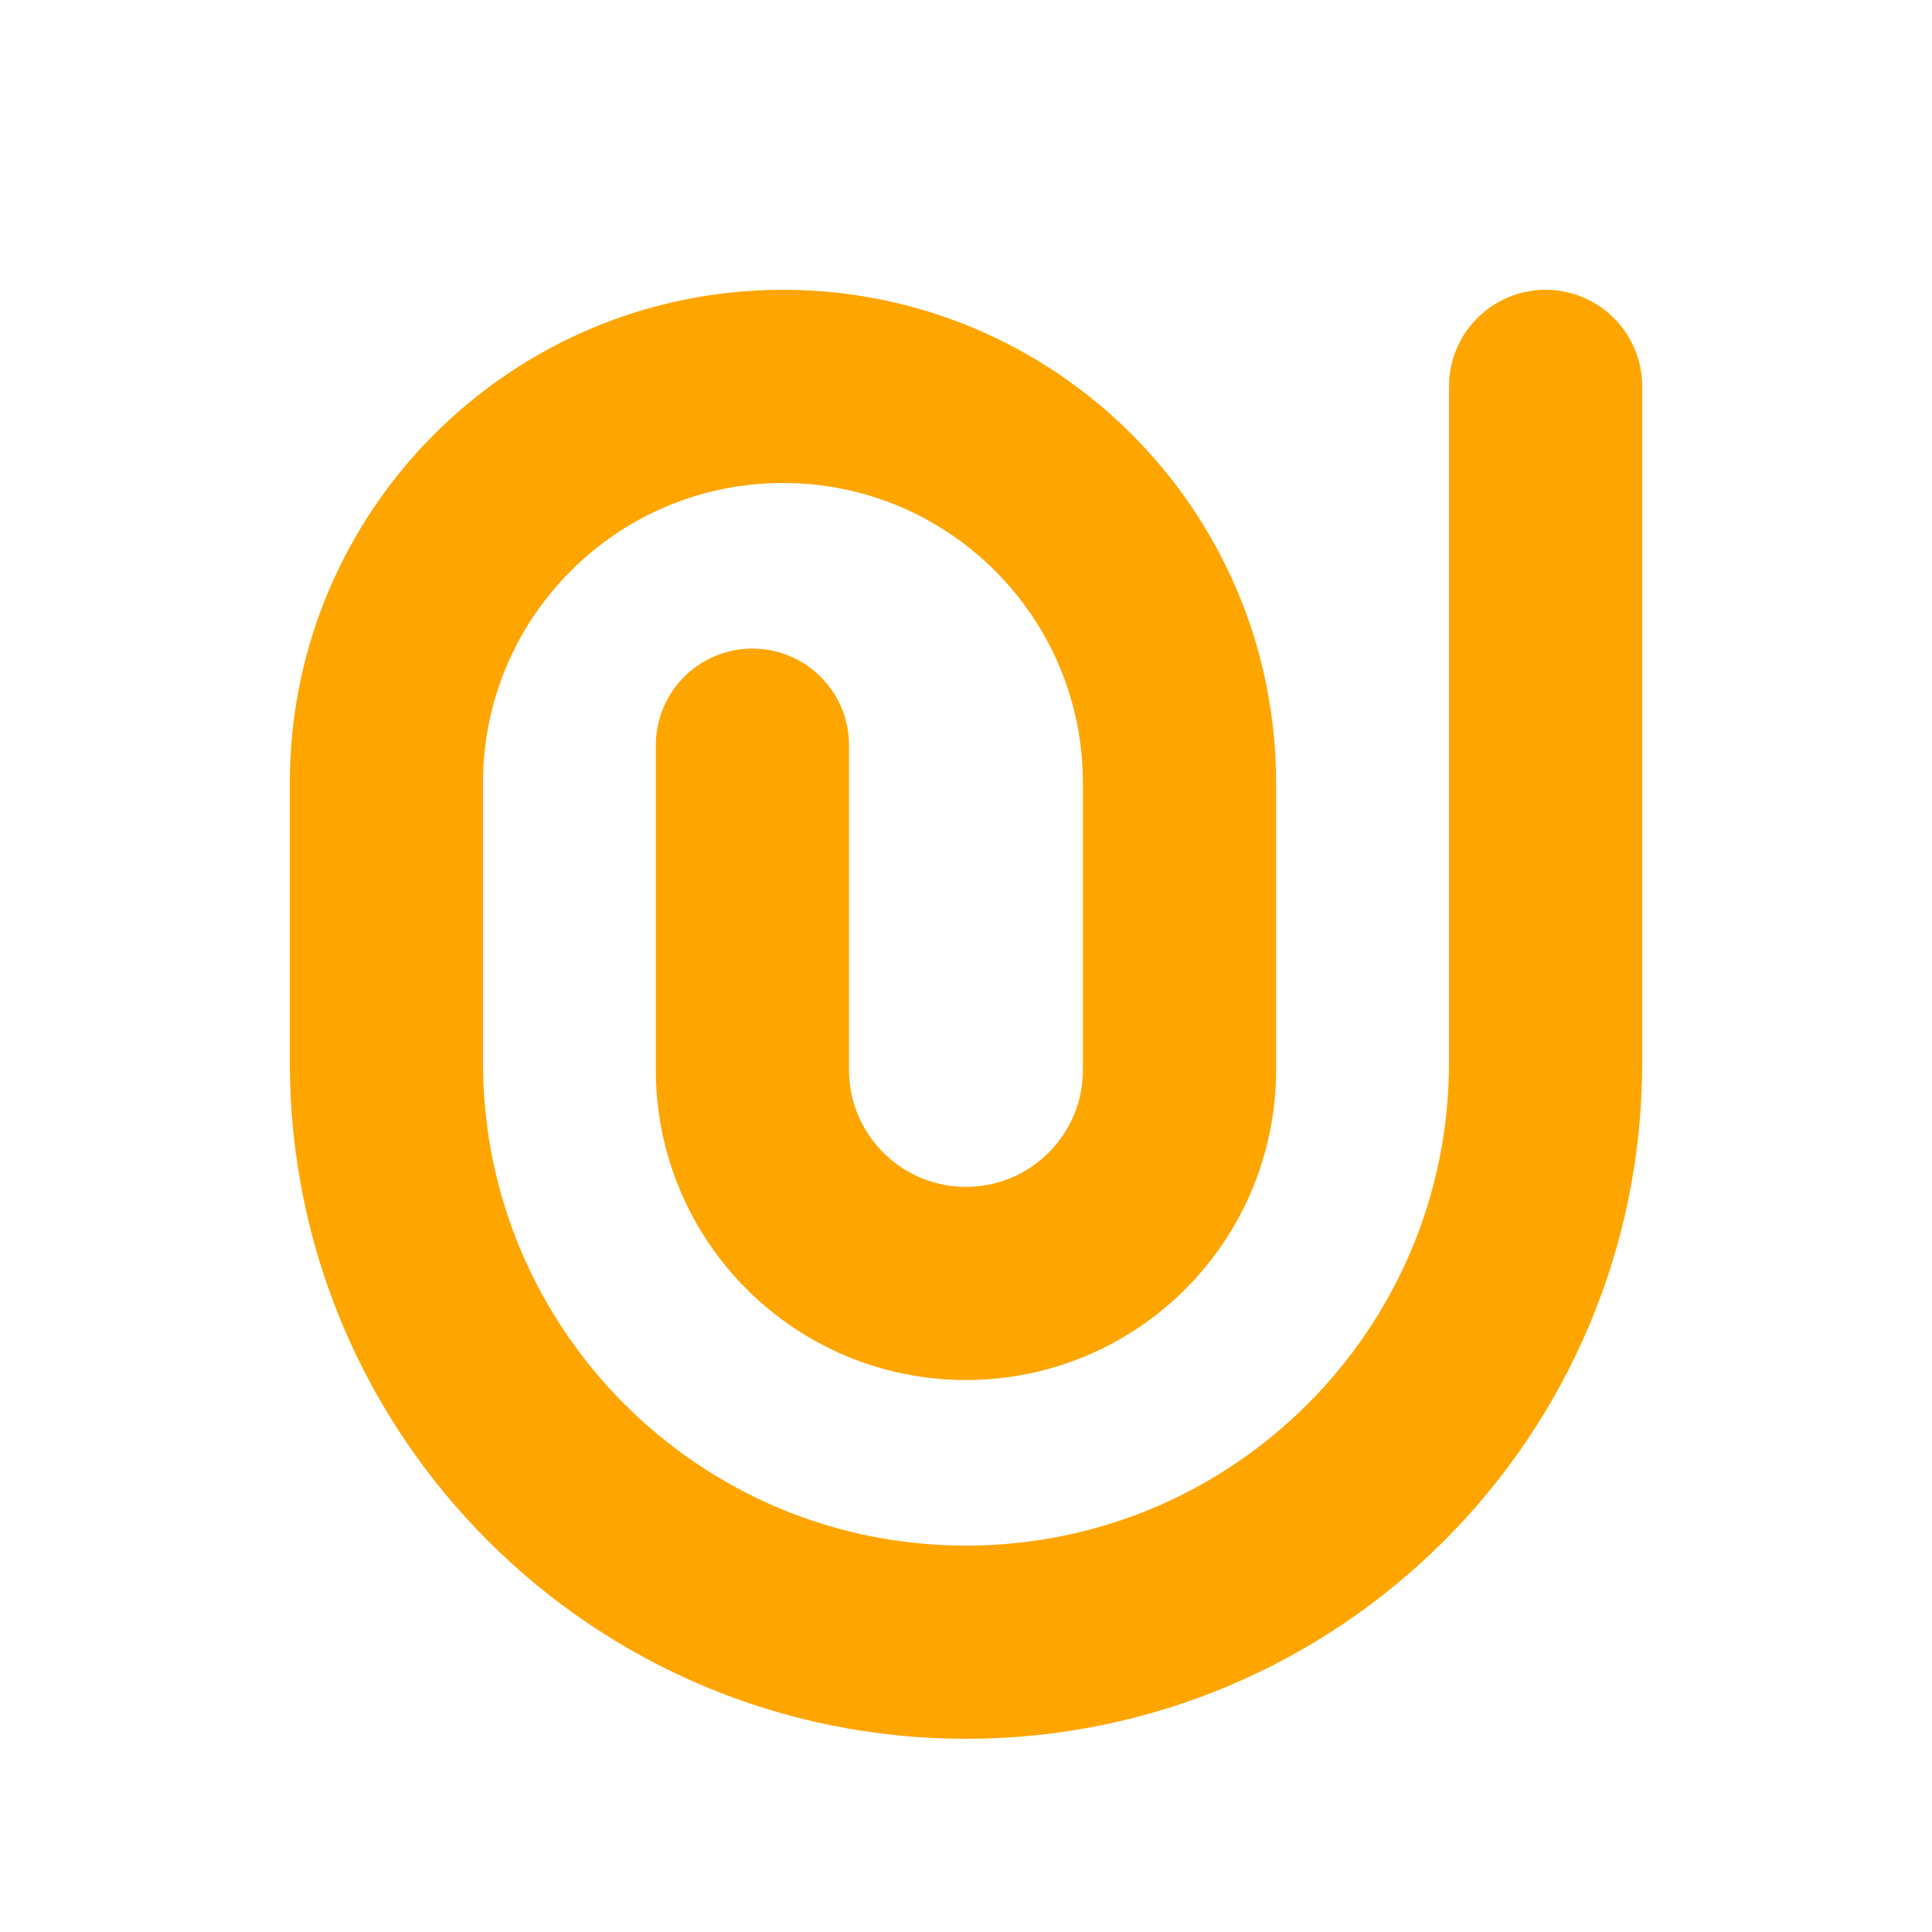 <svg width="20" height="20" viewBox="0 0 20 20" fill="none" xmlns="http://www.w3.org/2000/svg">
<path d="M16 4C16 7.095 16 10.5 16 10.5C16 10.5 16 10.5 16 10.5V11C16 14.314 13.314 17 10 17V17C6.686 17 4 14.314 4 11V8.105C4 5.838 5.838 4 8.105 4V4C10.373 4 12.21 5.838 12.21 8.105V11.075C12.21 12.296 11.221 13.286 10 13.286V13.286C8.779 13.286 7.789 12.296 7.789 11.075V7.714" stroke="#FFA500" stroke-width="2" stroke-linecap="round"/>
</svg>
